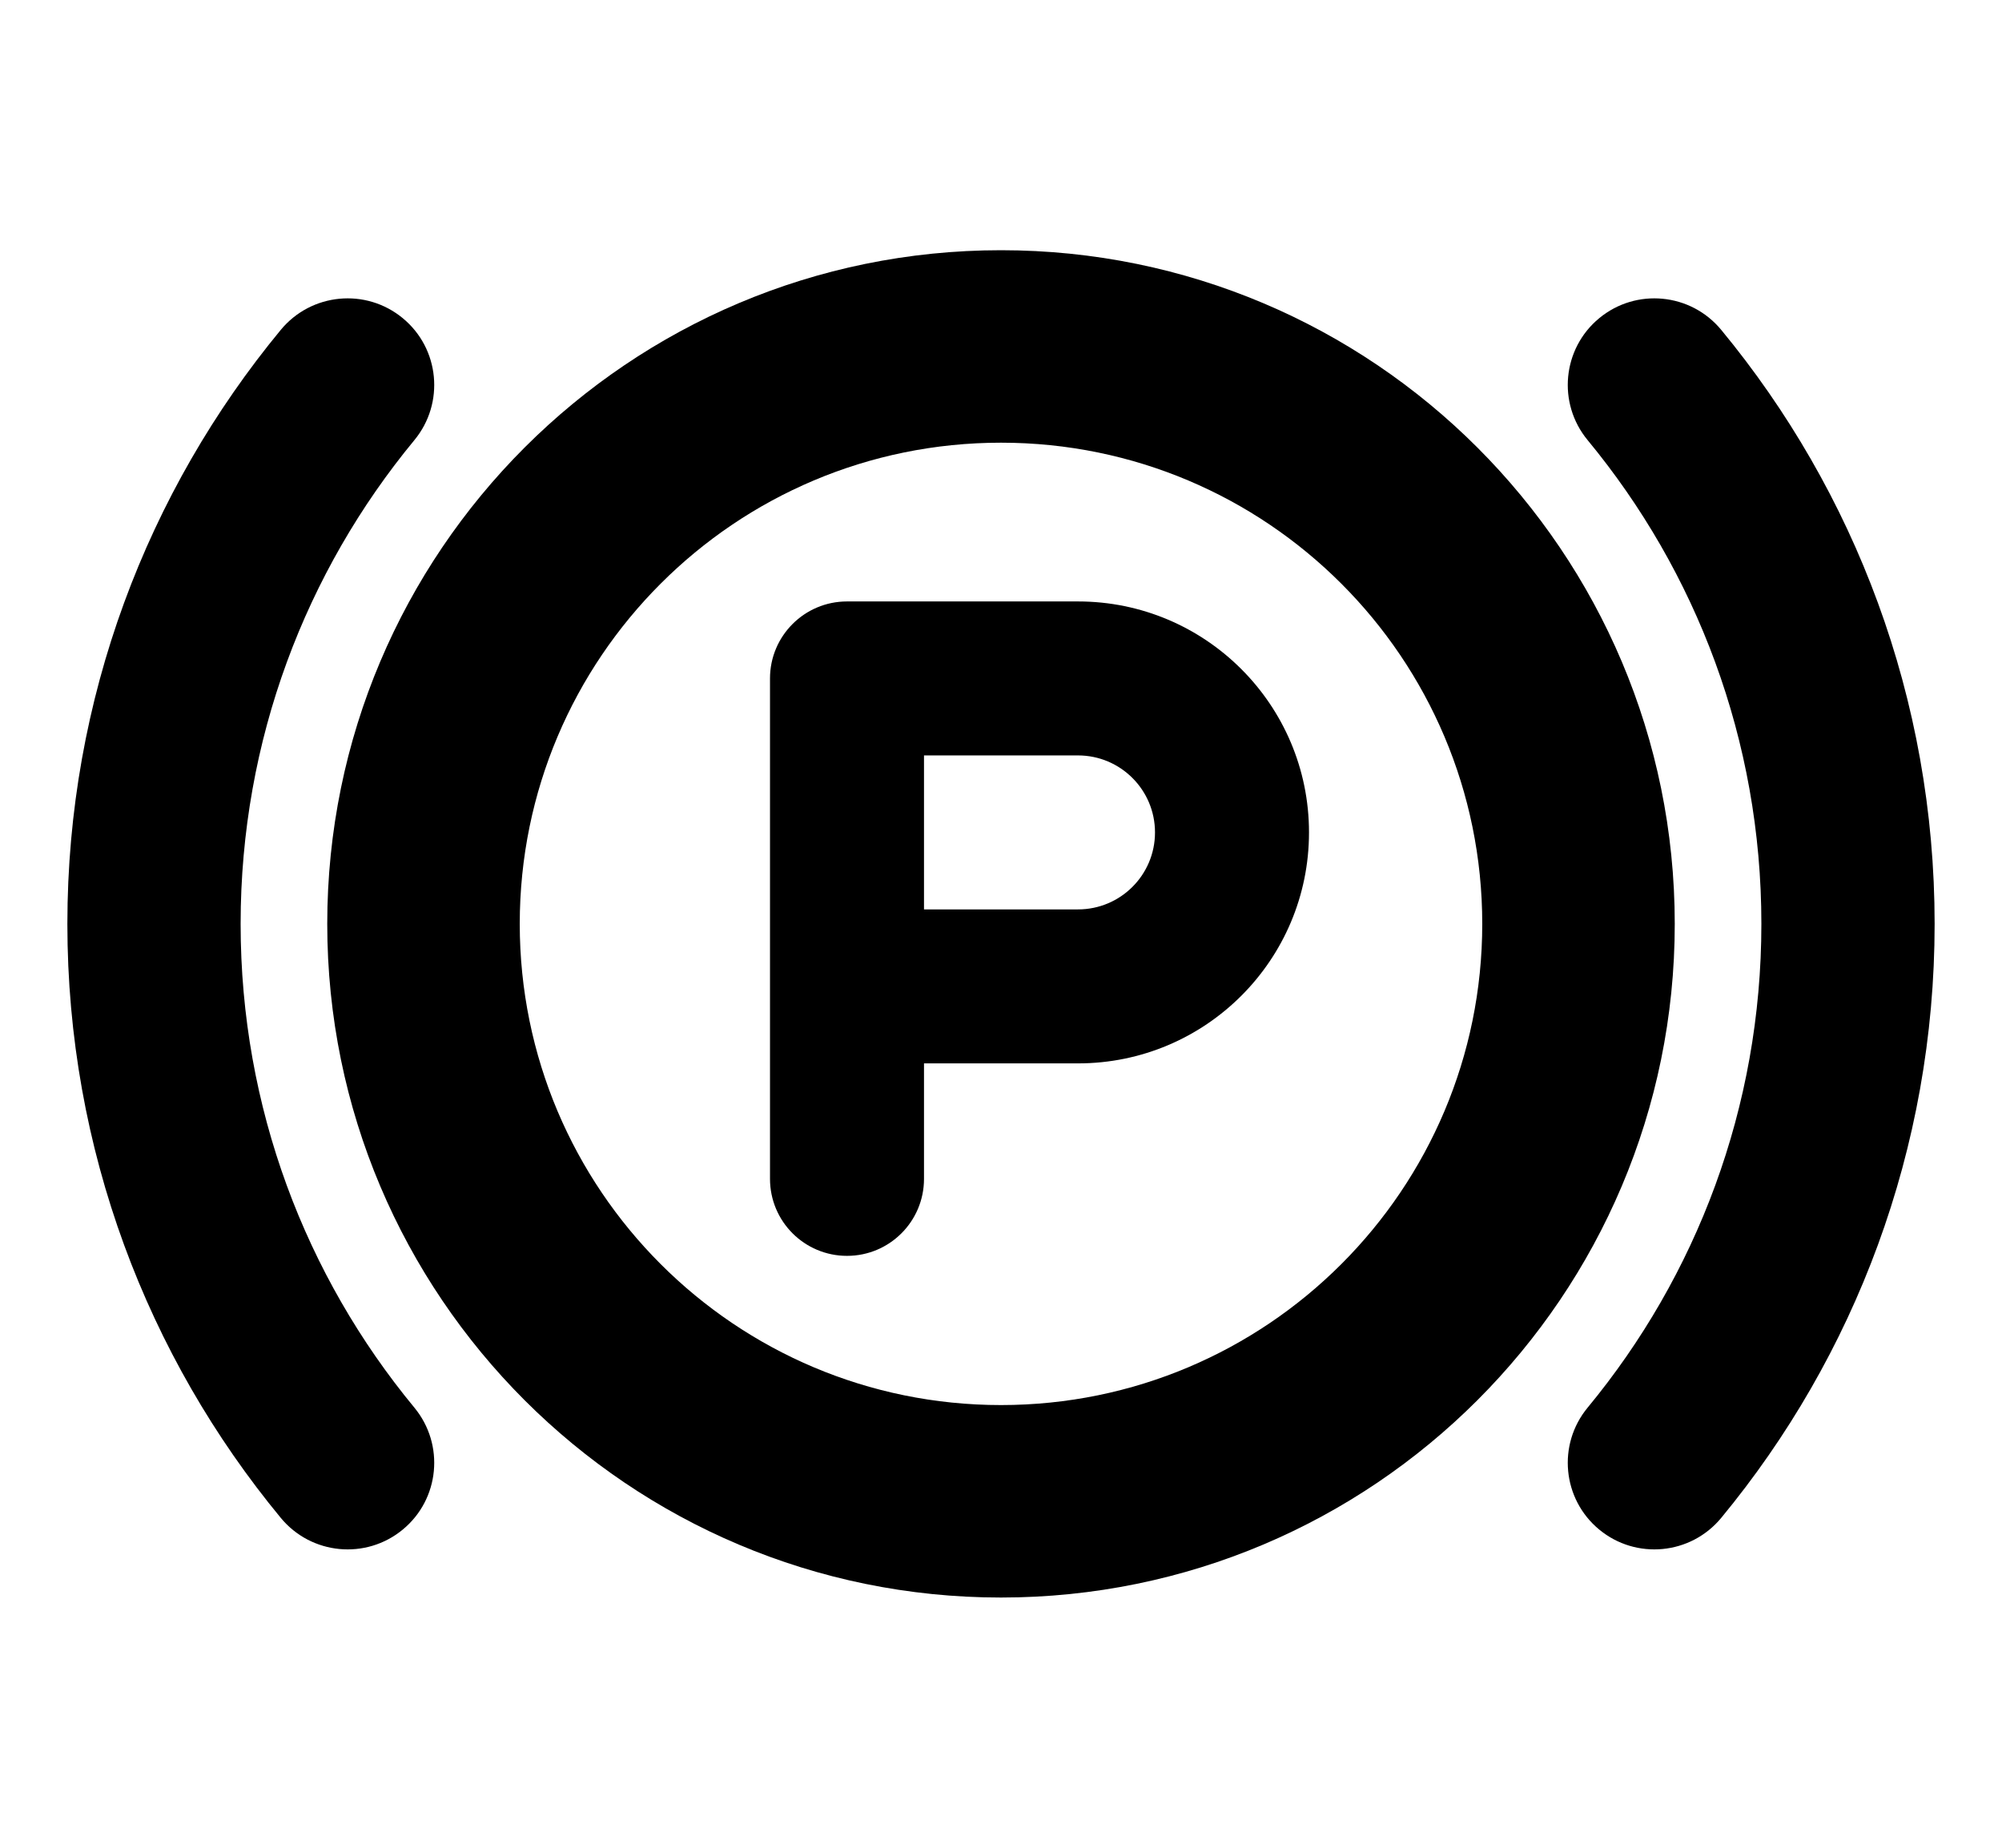 <svg width="26" height="24" viewBox="0 0 26 24" fill="none" xmlns="http://www.w3.org/2000/svg">
<path fill-rule="evenodd" clip-rule="evenodd" d="M14 7.812H11C10.448 7.812 10 8.26 10 8.812V15.312C10 15.865 10.448 16.312 11 16.312C11.552 16.312 12 15.865 12 15.312V13.812H14C15.657 13.812 17 12.469 17 10.812C17 9.156 15.657 7.812 14 7.812ZM15 10.812C15 11.365 14.552 11.812 14 11.812H12V9.812H14C14.552 9.812 15 10.26 15 10.812Z" fill="black"/>
<path fill-rule="evenodd" clip-rule="evenodd" d="M4.25 12C4.25 7.168 8.168 3.25 13 3.25C17.832 3.25 21.75 7.168 21.75 12C21.75 16.832 17.832 20.75 13 20.75C8.168 20.75 4.25 16.832 4.25 12ZM13 5.75C9.548 5.75 6.75 8.548 6.75 12C6.75 15.452 9.548 18.25 13 18.25C16.452 18.25 19.25 15.452 19.25 12C19.25 8.548 16.452 5.75 13 5.75Z" fill="black"/>
<path d="M5.231 4.133C5.71 4.528 5.777 5.237 5.382 5.716C3.971 7.424 3.125 9.612 3.125 12C3.125 14.388 3.971 16.576 5.382 18.284C5.777 18.763 5.71 19.472 5.231 19.867C4.752 20.263 4.043 20.195 3.647 19.716C1.916 17.62 0.875 14.93 0.875 12C0.875 9.07 1.916 6.38 3.647 4.284C4.043 3.805 4.752 3.737 5.231 4.133Z" fill="black"/>
<path d="M20.769 4.133C21.248 3.737 21.957 3.805 22.353 4.284C24.084 6.38 25.125 9.07 25.125 12C25.125 14.93 24.084 17.62 22.353 19.716C21.957 20.195 21.248 20.263 20.769 19.867C20.29 19.472 20.223 18.763 20.618 18.284C22.029 16.576 22.875 14.388 22.875 12C22.875 9.612 22.029 7.424 20.618 5.716C20.223 5.237 20.29 4.528 20.769 4.133Z" fill="black"/>
</svg>

